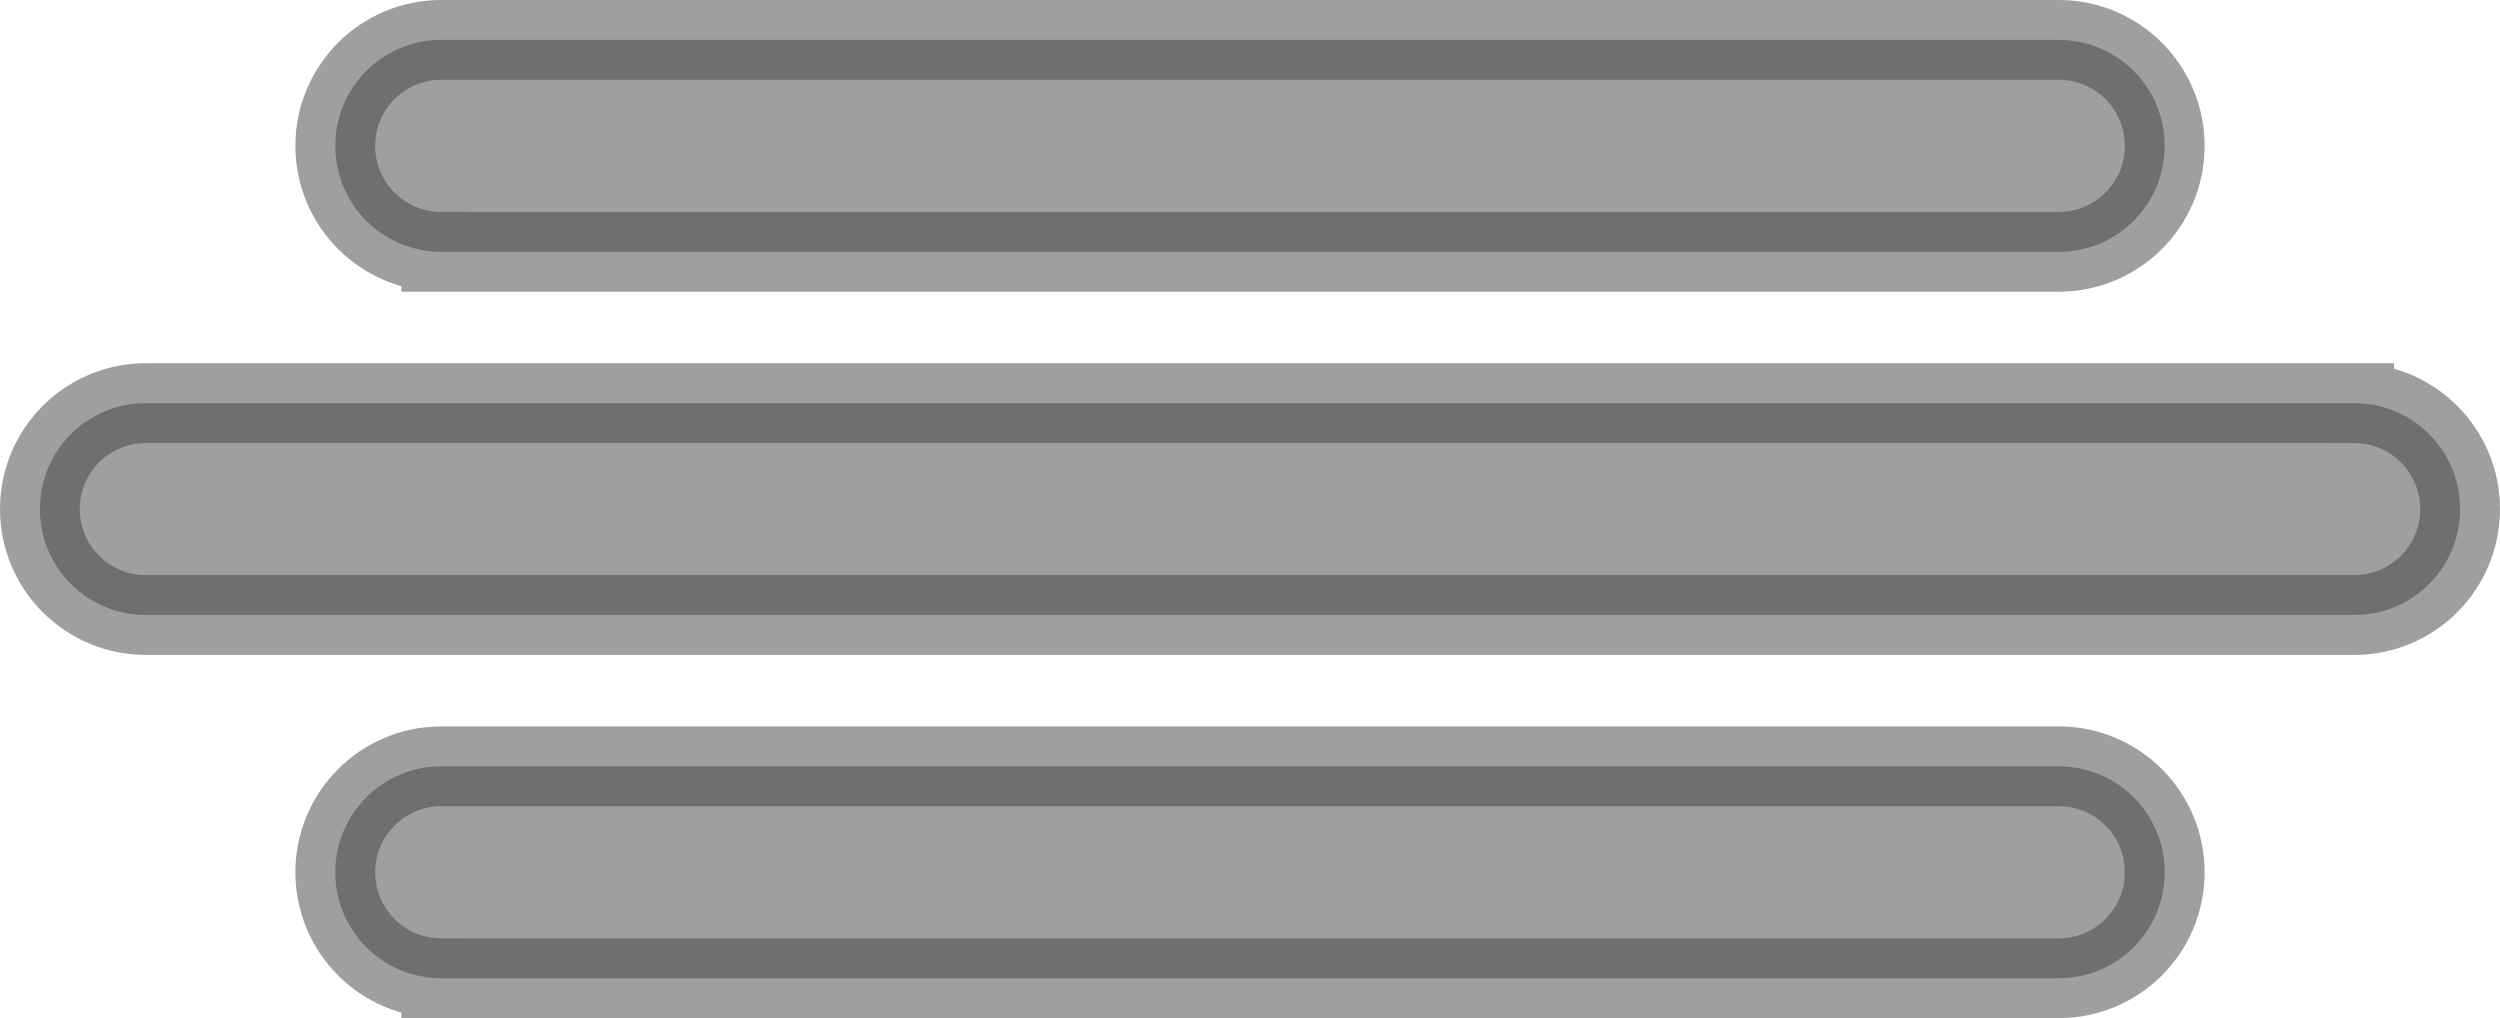 <?xml version="1.0" encoding="UTF-8"?>
<svg id="Layer_1" data-name="Layer 1" xmlns="http://www.w3.org/2000/svg" viewBox="0 0 156.66 63.8">
  <defs>
    <style>
      .cls-1 {
        fill: #414042;
        opacity: .5;
        stroke: #414042;
        stroke-miterlimit: 10;
        stroke-width: 5px;
      }
    </style>
  </defs>
  <path class="cls-1" d="M27.65,15.78h101.36c3.67,0,6.64-2.97,6.64-6.64s-2.97-6.64-6.64-6.64H27.65c-3.67,0-6.64,2.97-6.64,6.64s2.97,6.64,6.64,6.64Z"/>
  <path class="cls-1" d="M147.52,25.26H9.14c-3.67,0-6.64,2.97-6.64,6.64s2.97,6.64,6.64,6.64H147.52c3.67,0,6.64-2.97,6.64-6.64s-2.97-6.64-6.64-6.64Z"/>
  <path class="cls-1" d="M27.65,61.3h101.36c3.67,0,6.64-2.97,6.64-6.64s-2.97-6.64-6.64-6.64H27.65c-3.67,0-6.64,2.97-6.64,6.64s2.97,6.64,6.64,6.64Z"/>
</svg>
